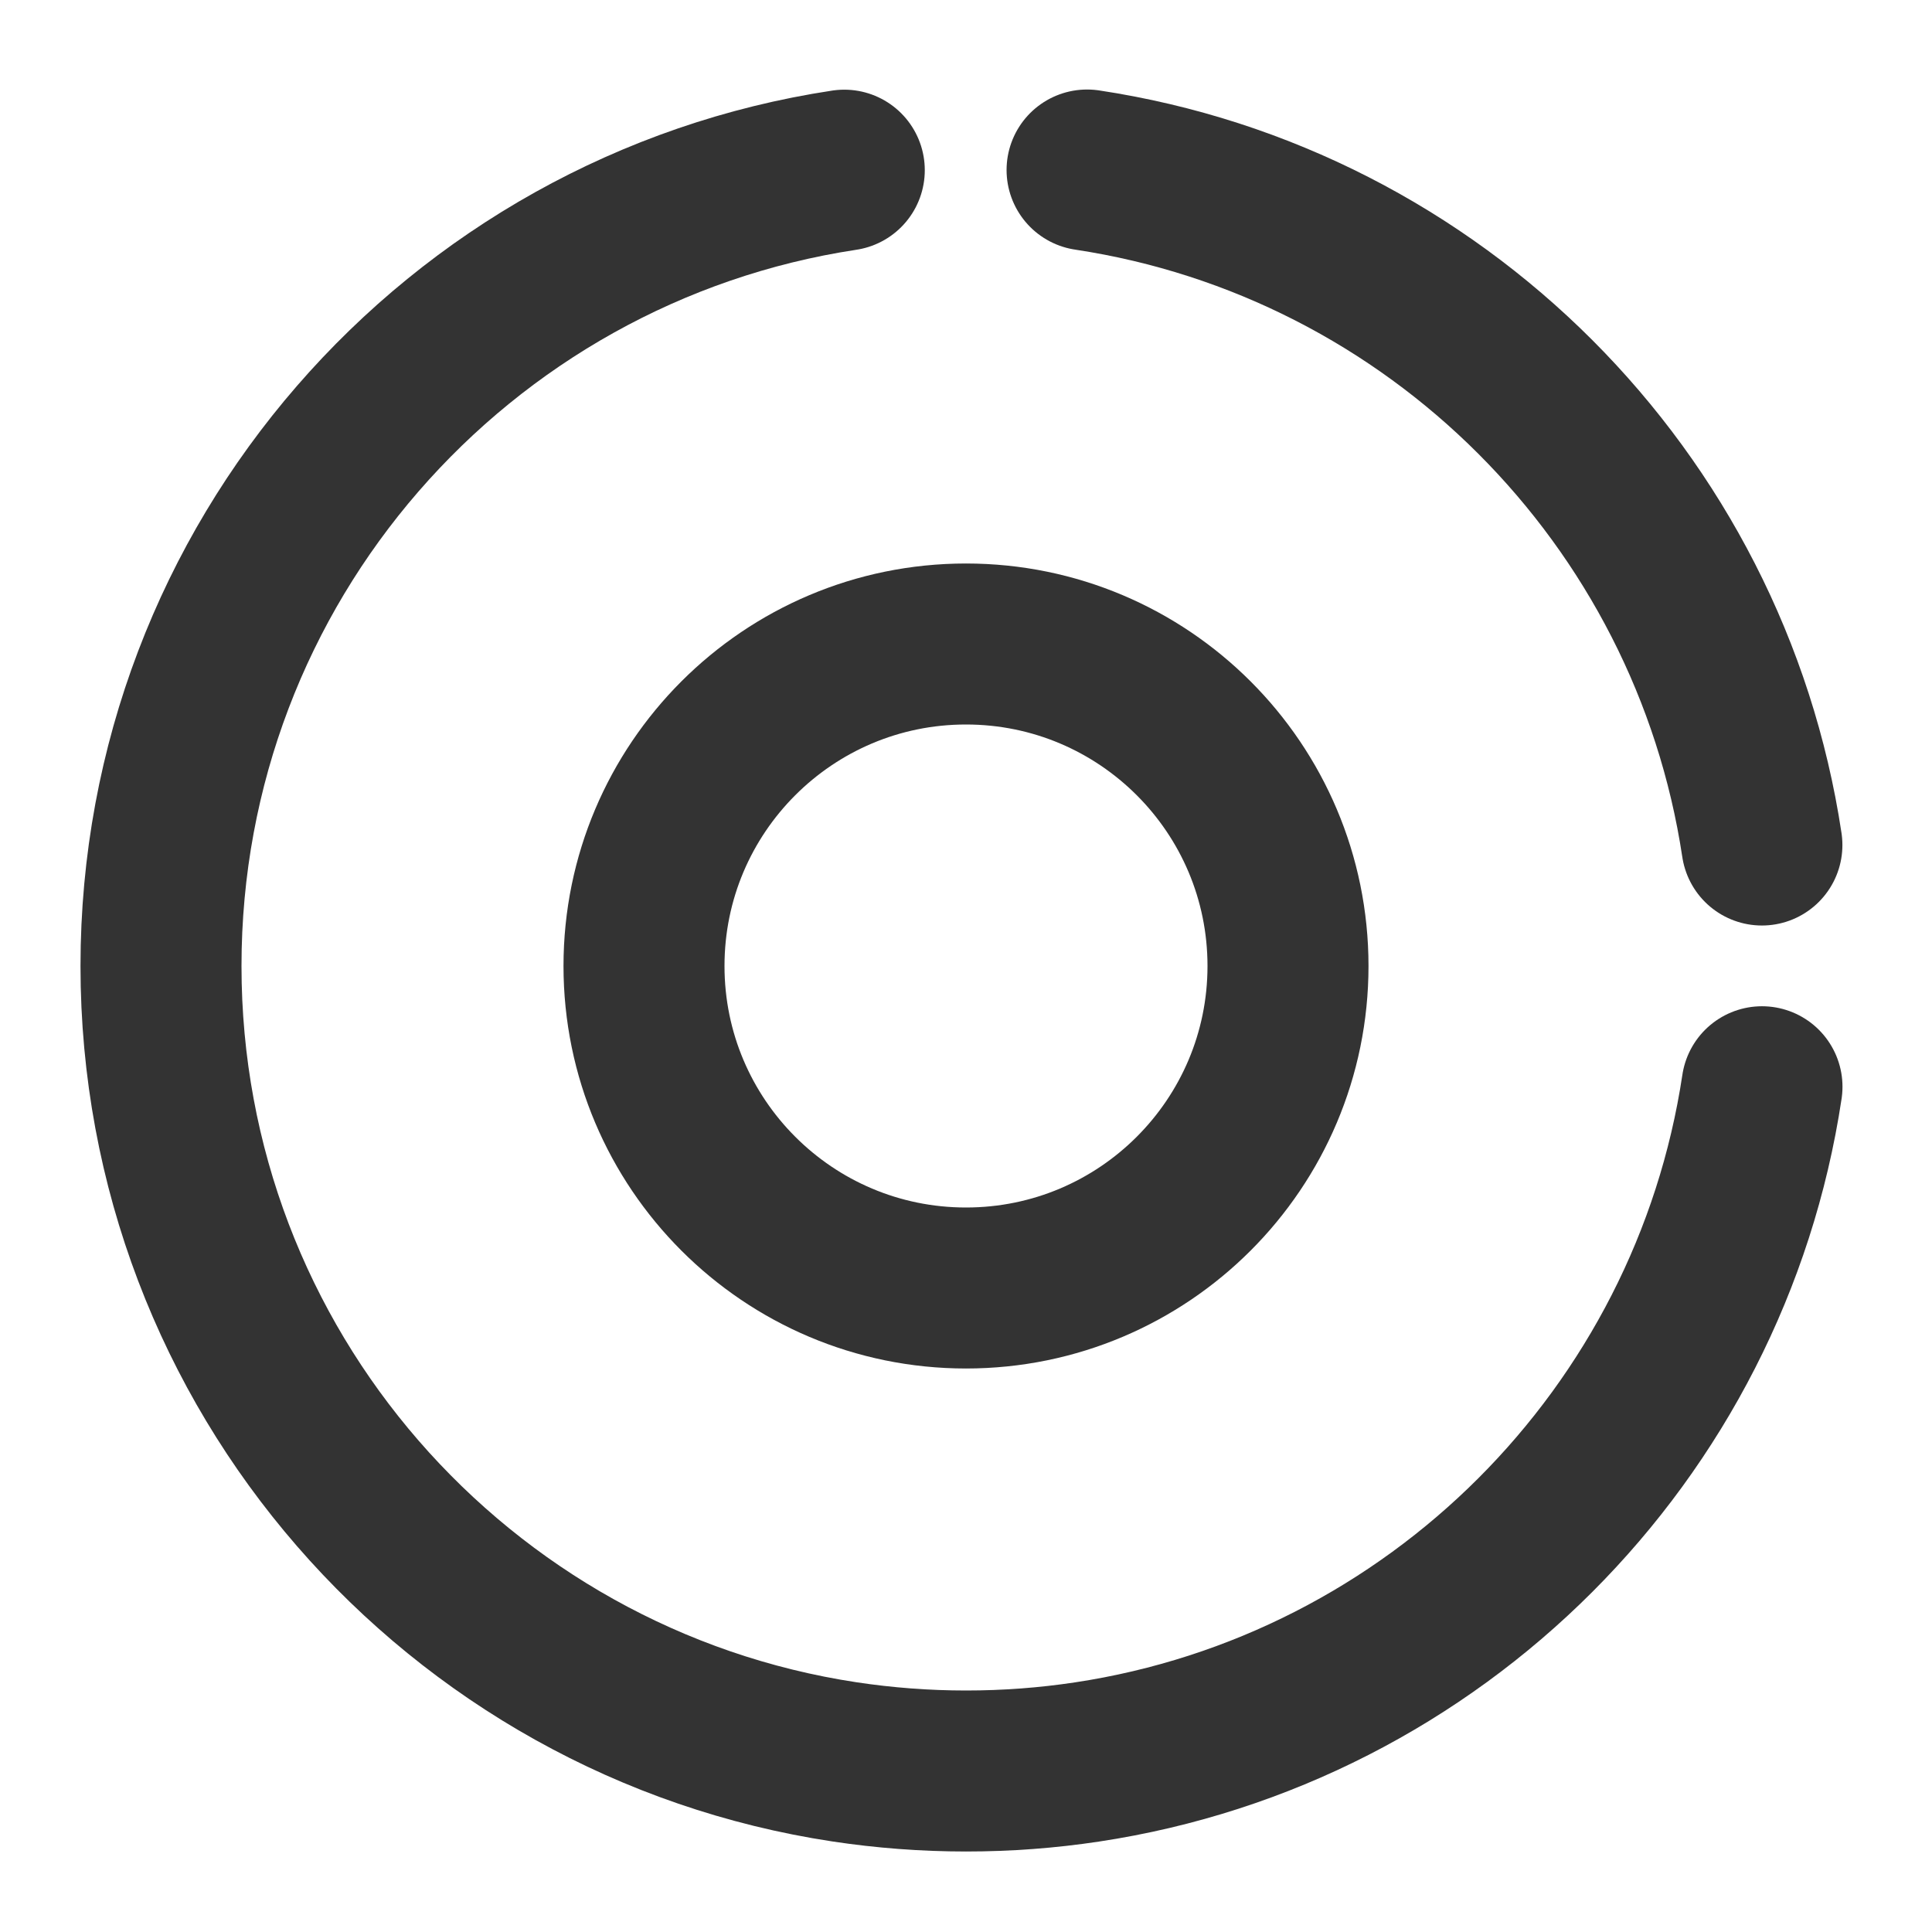 <svg width="24" height="24" viewBox="0 0 24 24" fill="none" xmlns="http://www.w3.org/2000/svg">
<path d="M10.488 2.114C5.683 2.842 2 6.991 2 12C2 17.011 5.685 21.16 10.493 21.887C10.985 21.961 11.488 22 12 22C12.511 22 13.012 21.962 13.502 21.888C17.823 21.237 21.238 17.821 21.888 13.5" stroke="#333333" stroke-width="2" stroke-linecap="round" stroke-linejoin="round"/>
<path d="M21.887 10.497C21.236 6.178 17.823 2.764 13.504 2.112" stroke="#333333" stroke-width="2" stroke-linecap="round" stroke-linejoin="round"/>
<path d="M12 8C9.791 8 8 9.791 8 12C8 14.209 9.791 16 12 16C14.209 16 16 14.209 16 12C16 9.791 14.209 8 12 8Z" stroke="#333333" stroke-width="2" stroke-linejoin="round"/>
</svg>
